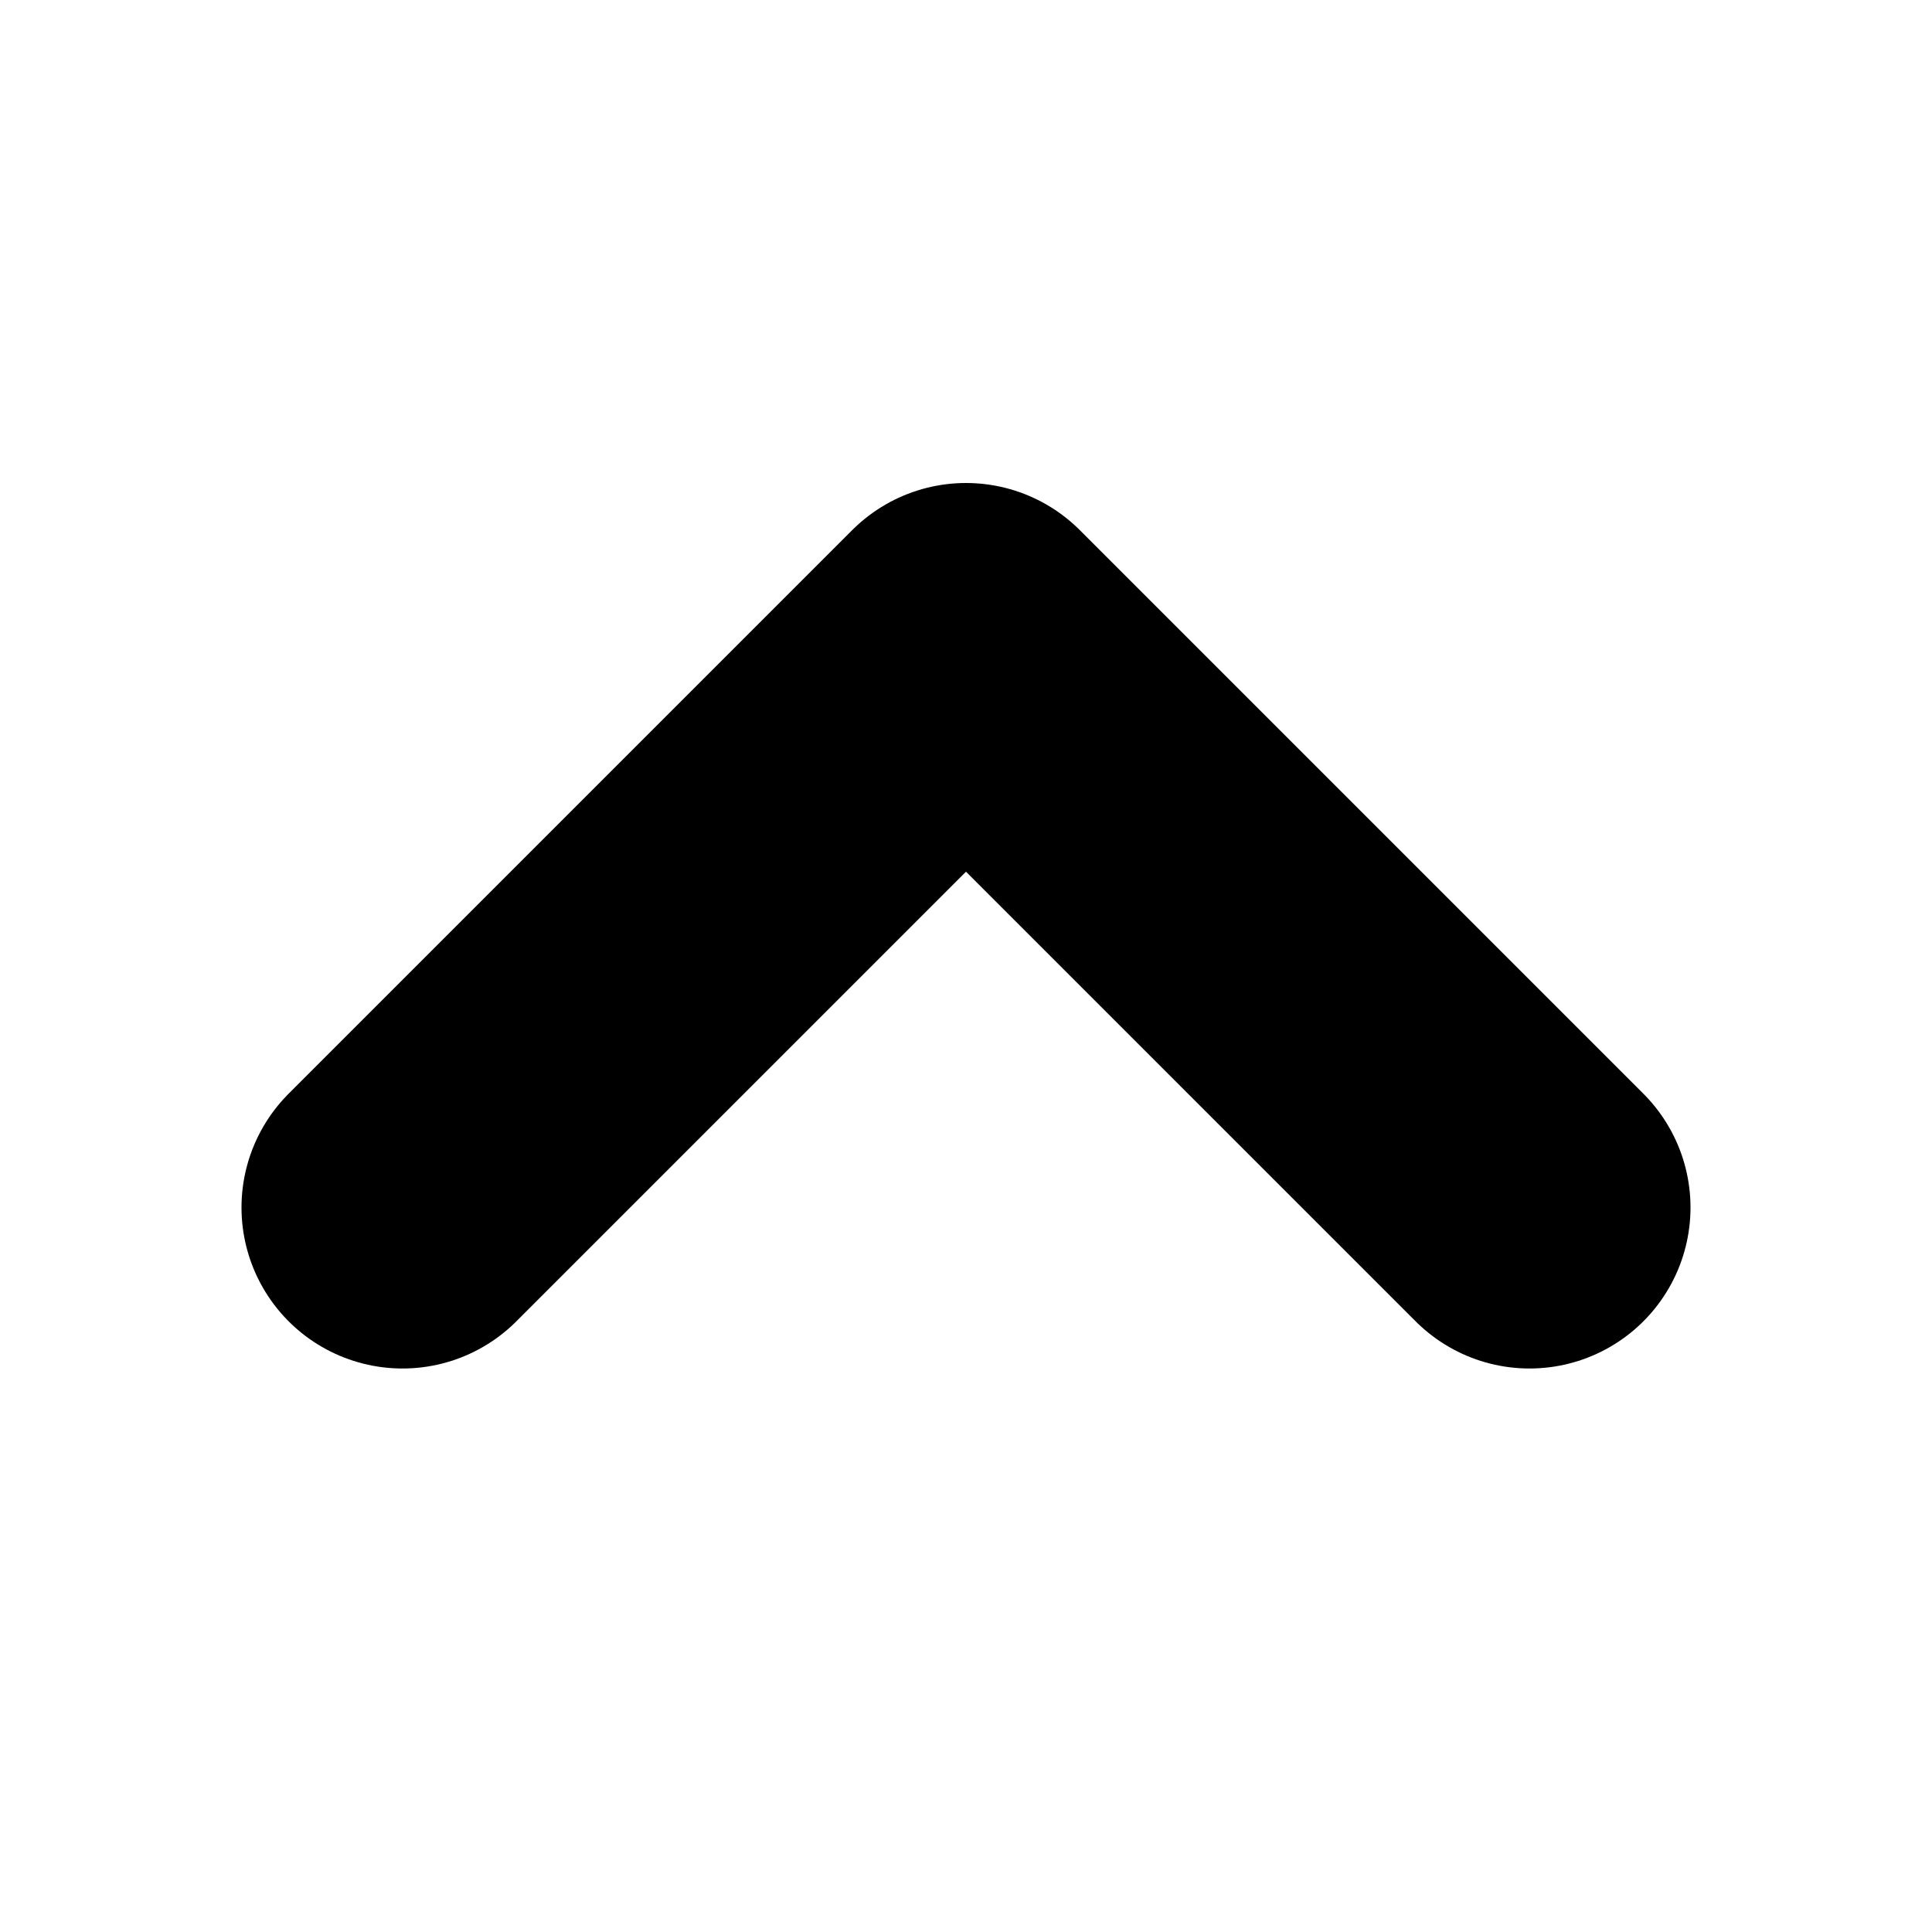 <svg width="12" height="12" viewBox="0 0 12 12" fill="none" xmlns="http://www.w3.org/2000/svg">
<path d="M2.5 7.5L6 4L9.5 7.5" stroke="black" stroke-width="2" stroke-linecap="round" stroke-linejoin="round"/>
</svg>
